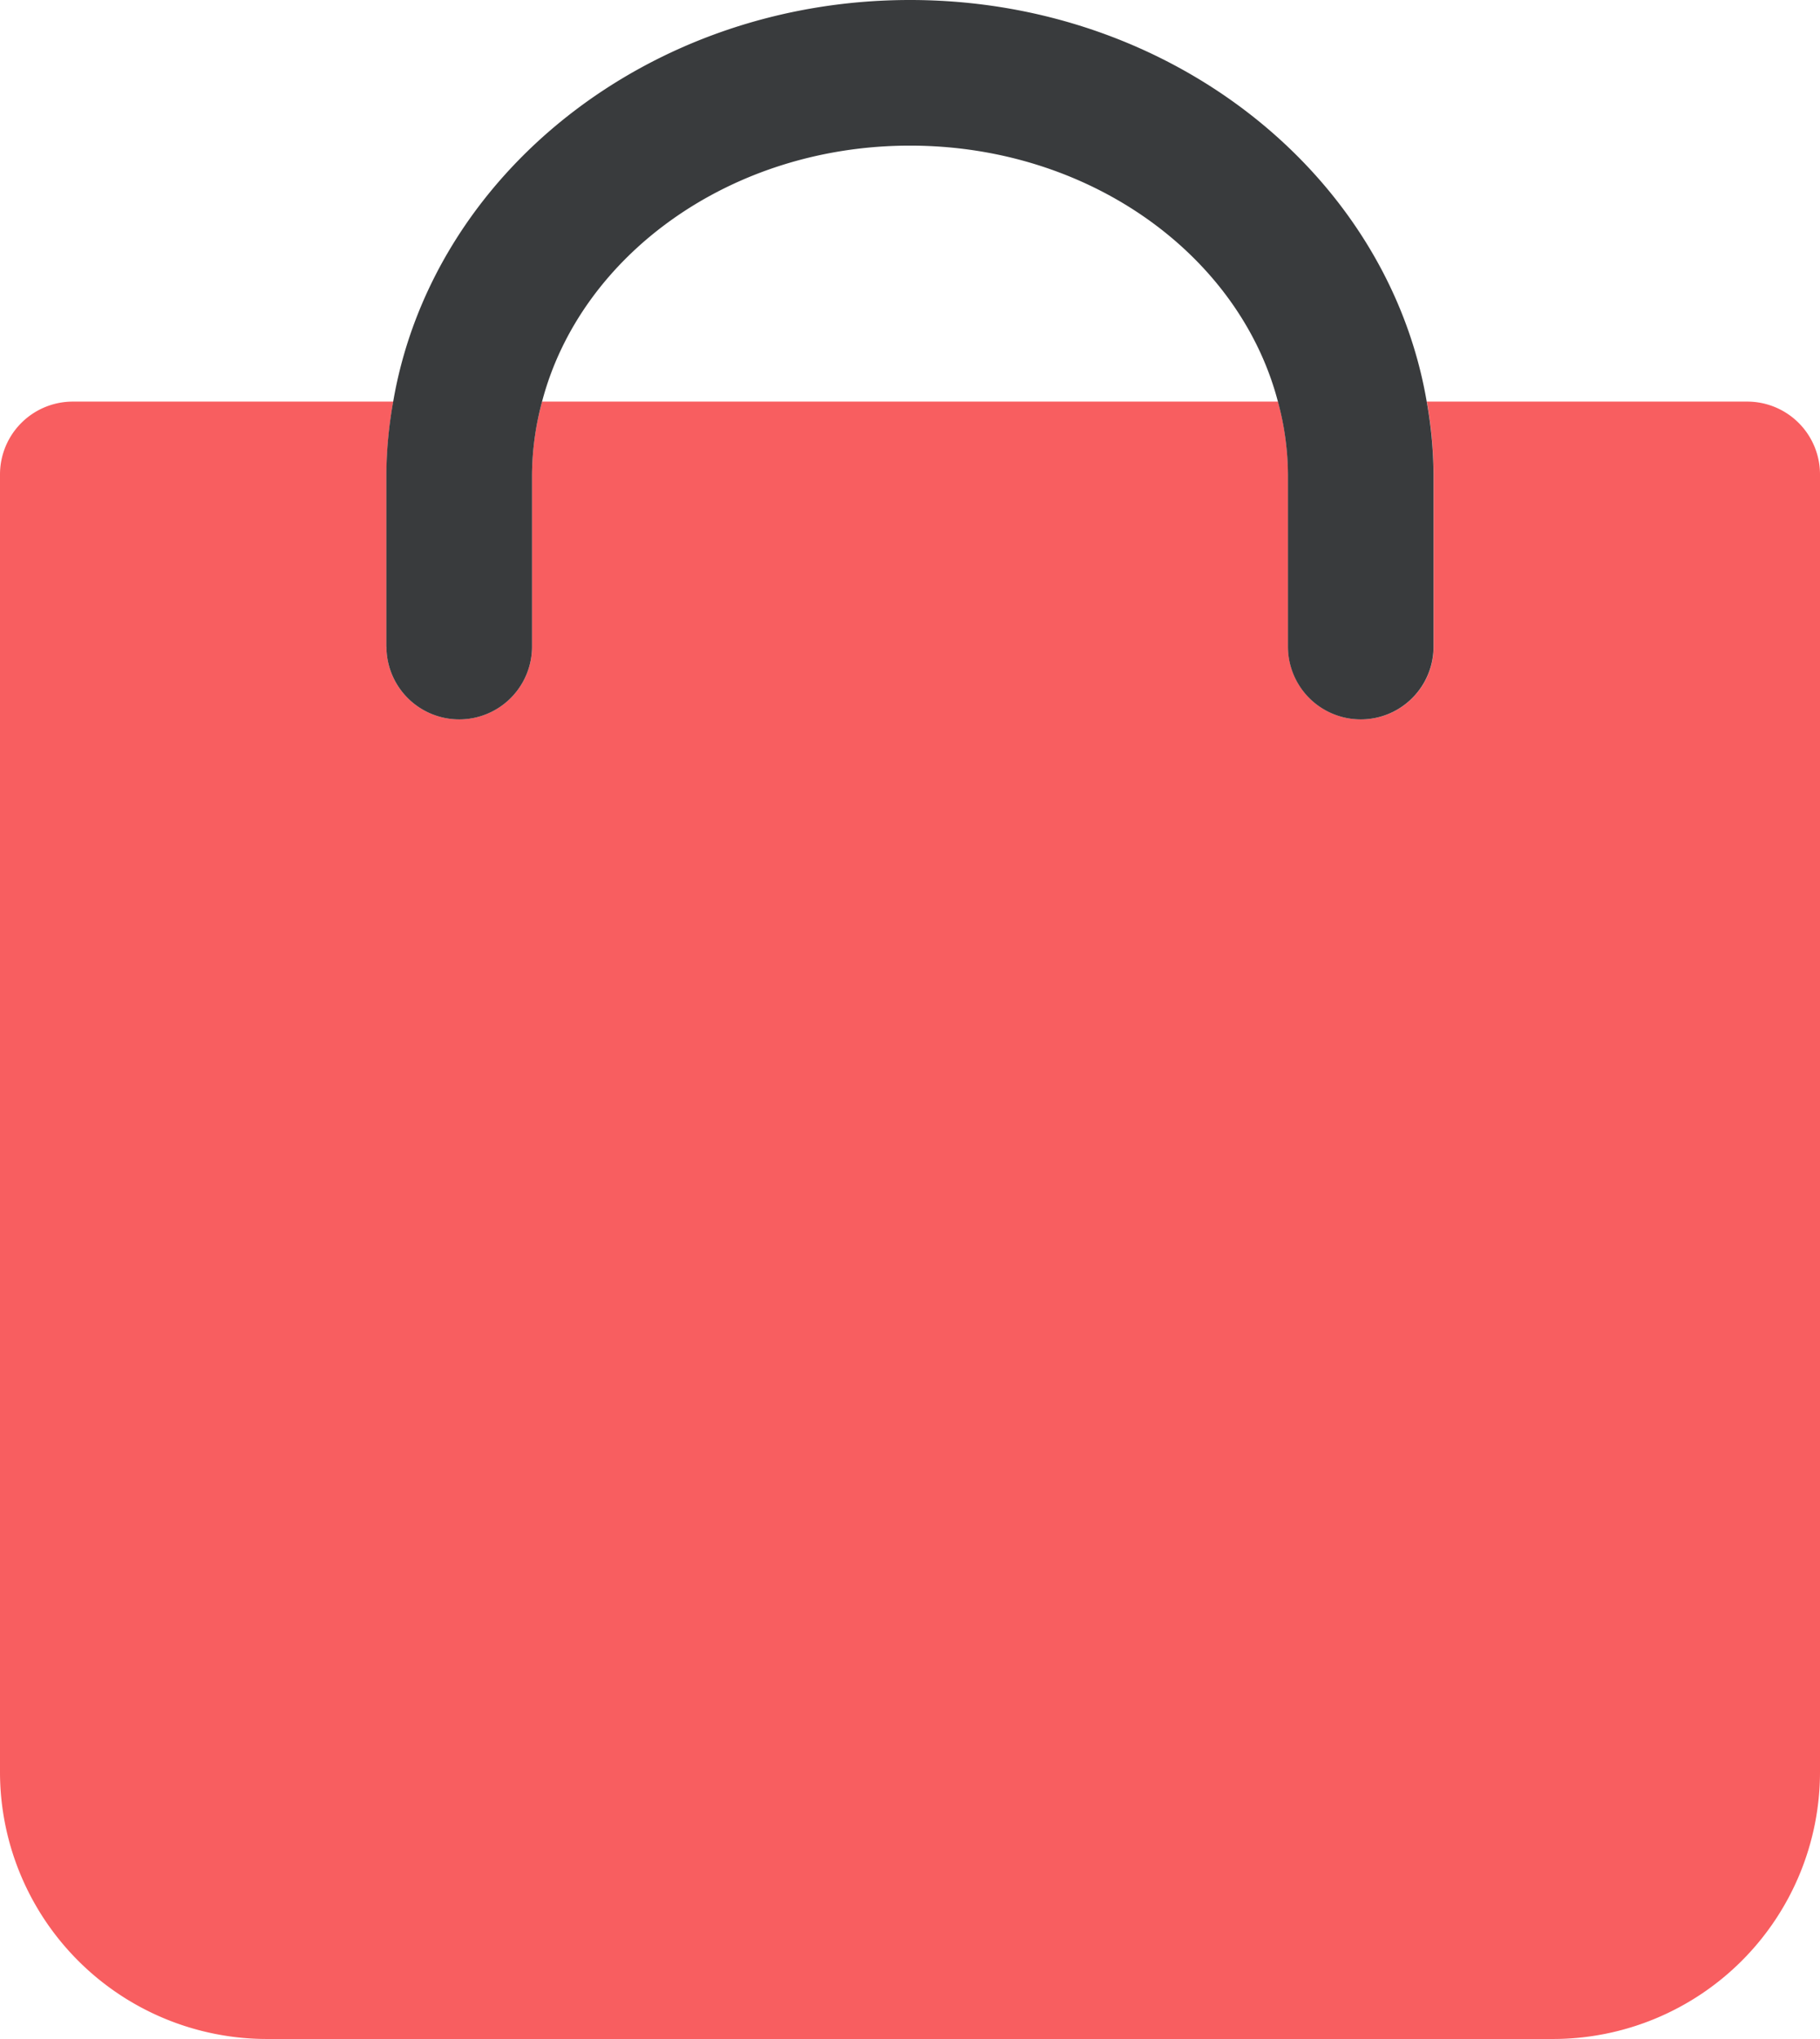 <svg xmlns="http://www.w3.org/2000/svg" width="88.447" height="99.06" viewBox="0 0 88.447 99.06">
  <g id="_8956824_shopping_bag_order_commerce_business_icon" data-name="8956824_shopping_bag_order_commerce_business_icon" transform="translate(-3.5 -2)">
    <path id="Path_43714" data-name="Path 43714" d="M88.409,7.515H72.839a20.886,20.886,0,0,1,.333,3.538v8.364a3.538,3.538,0,0,1-7.076,0V11.053a14,14,0,0,0-.488-3.538H29.843a13.837,13.837,0,0,0-.488,3.538v8.363a3.538,3.538,0,1,1-7.076,0V11.053a20.885,20.885,0,0,1,.333-3.538H7.038A3.539,3.539,0,0,0,3.5,11.053V74.1A12.975,12.975,0,0,0,16.459,87.064H78.987A12.975,12.975,0,0,0,91.947,74.1V11.053A3.537,3.537,0,0,0,88.409,7.515Z" transform="translate(0 13.996)" fill="#f85e60"/>
    <path id="Path_43715" data-name="Path 43715" d="M8.811,33.413a3.538,3.538,0,0,0,7.076,0V25.049a14,14,0,0,1,.488-3.538c1.861-7.1,9.152-12.436,17.88-12.436s16.019,5.332,17.88,12.436a13.837,13.837,0,0,1,.488,3.538v8.364a3.538,3.538,0,1,0,7.076,0V25.049a20.885,20.885,0,0,0-.333-3.538C57.481,10.48,46.956,2,34.255,2S11.029,10.48,9.14,21.511a20.886,20.886,0,0,0-.333,3.538v8.364Z" transform="translate(13.468 0)" fill="#393b3d"/>
  </g>
</svg>
